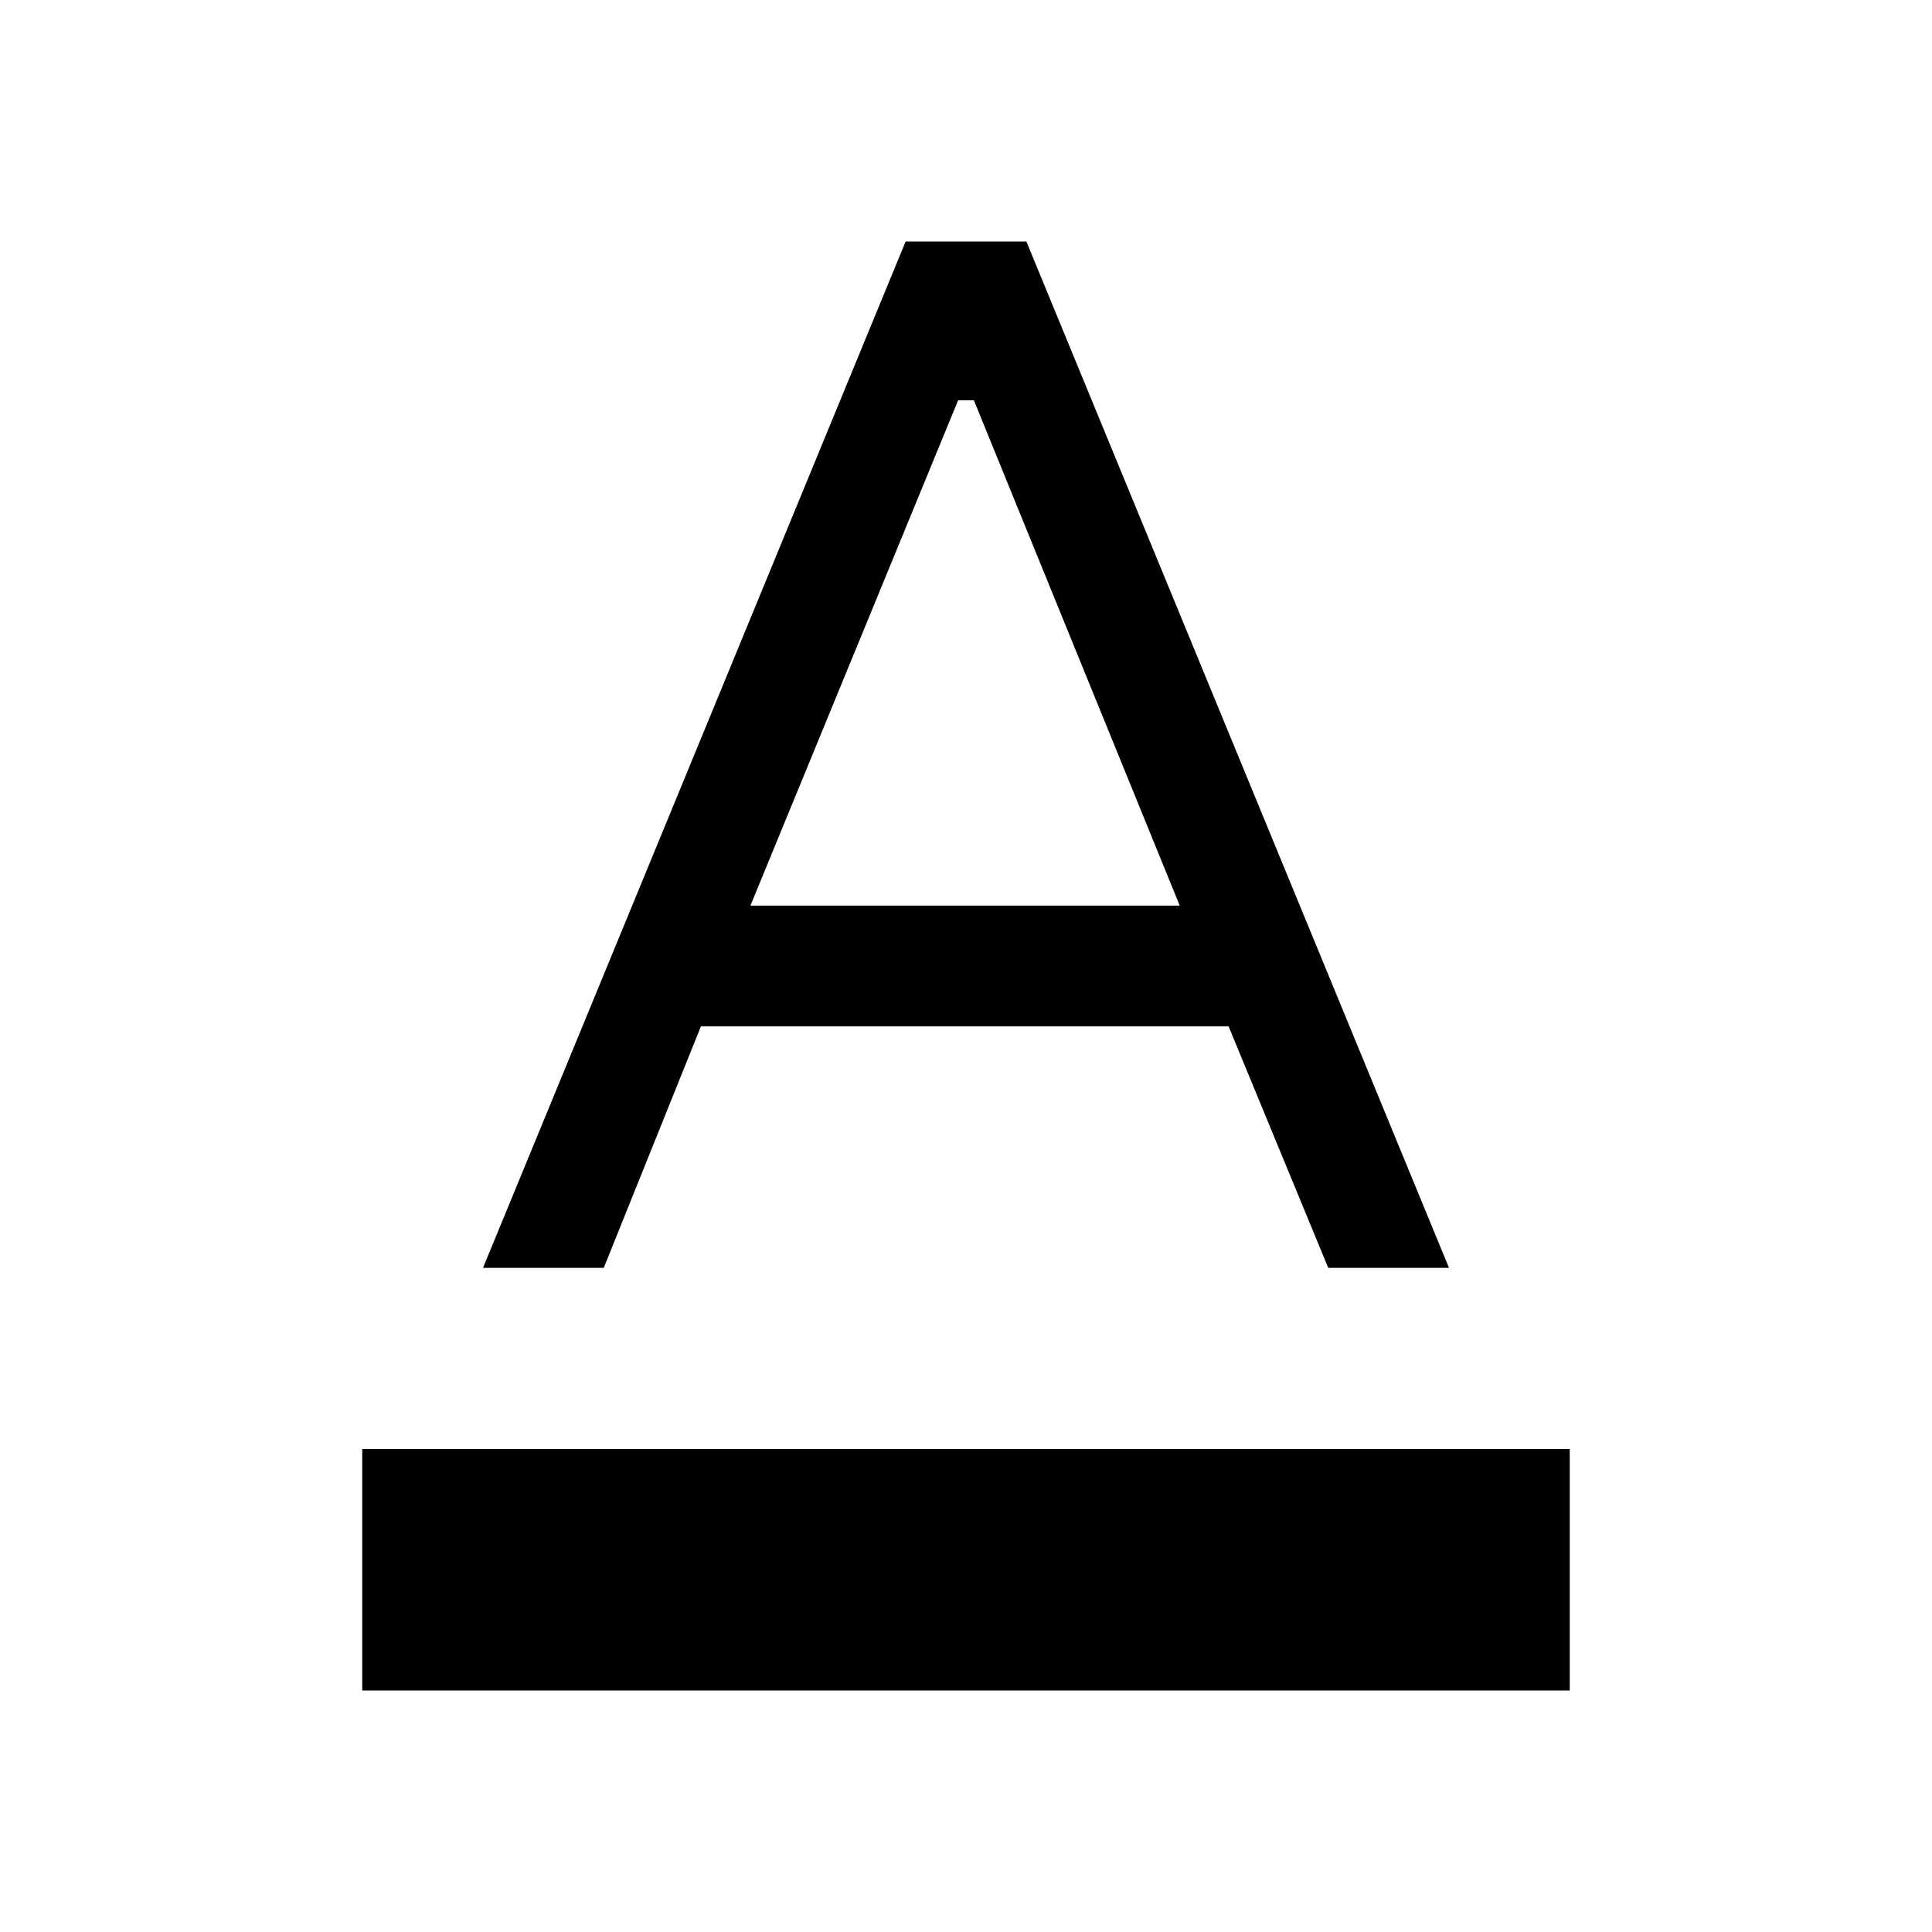 <svg width="32" height="32" fill="currentColor" viewBox="0 0 24 24" xmlns="http://www.w3.org/2000/svg">
<path d="M16.5 15.75H18L12.75 3h-1.5L6 15.75h1.5l1.207-3h6.555l1.238 3Zm-7.178-4.5 2.58-6.277h.196l2.557 6.277H9.323Z"></path>
<path d="M19.5 18h-15v3h15v-3Z"></path>
</svg>